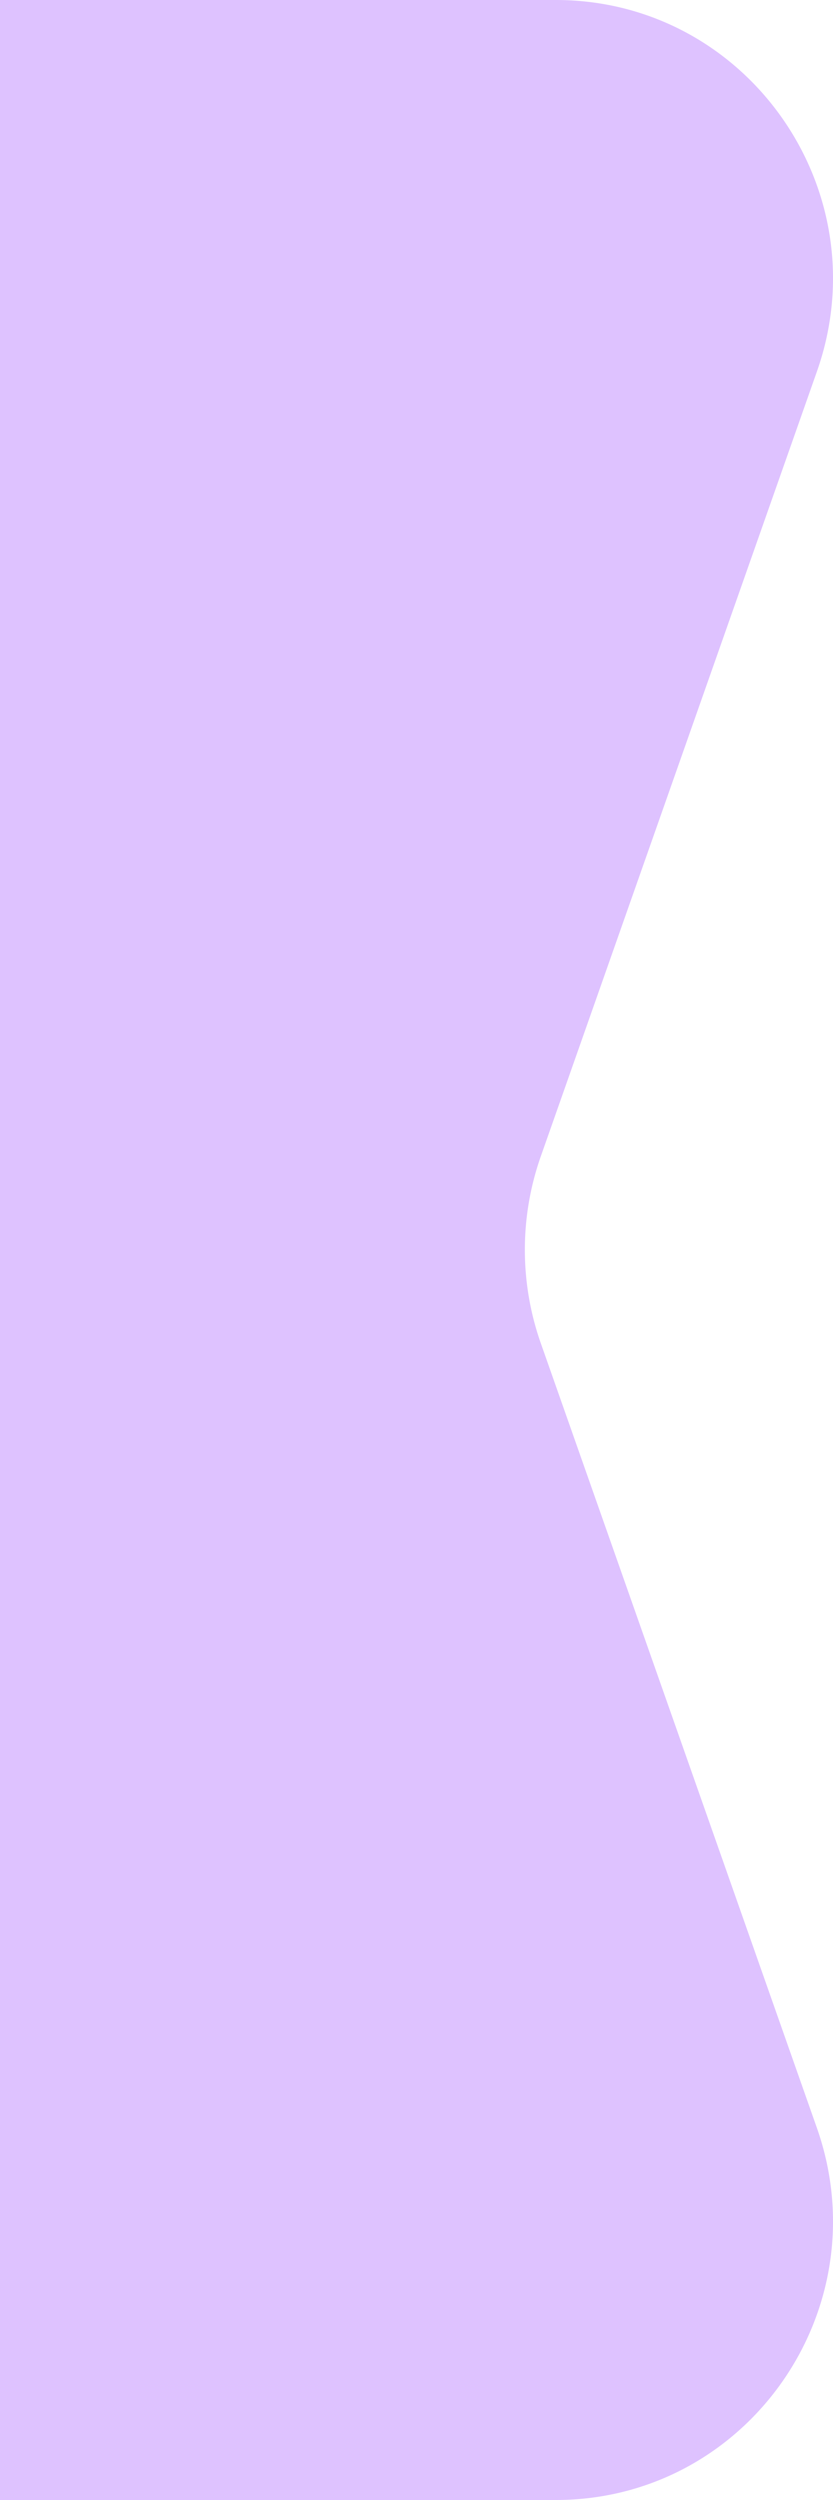 <svg width="8" height="24" fill="none" viewBox="0 0 8 24" xmlns="http://www.w3.org/2000/svg"><path d="M5.338 24H0V0h5.338c1.835 0 3.121 1.827 2.507 3.568l-2.653 7.538a2.704 2.704 0 000 1.784l2.653 7.537C8.459 22.174 7.173 24 5.338 24z" fill="#DEC2FF"/></svg>
